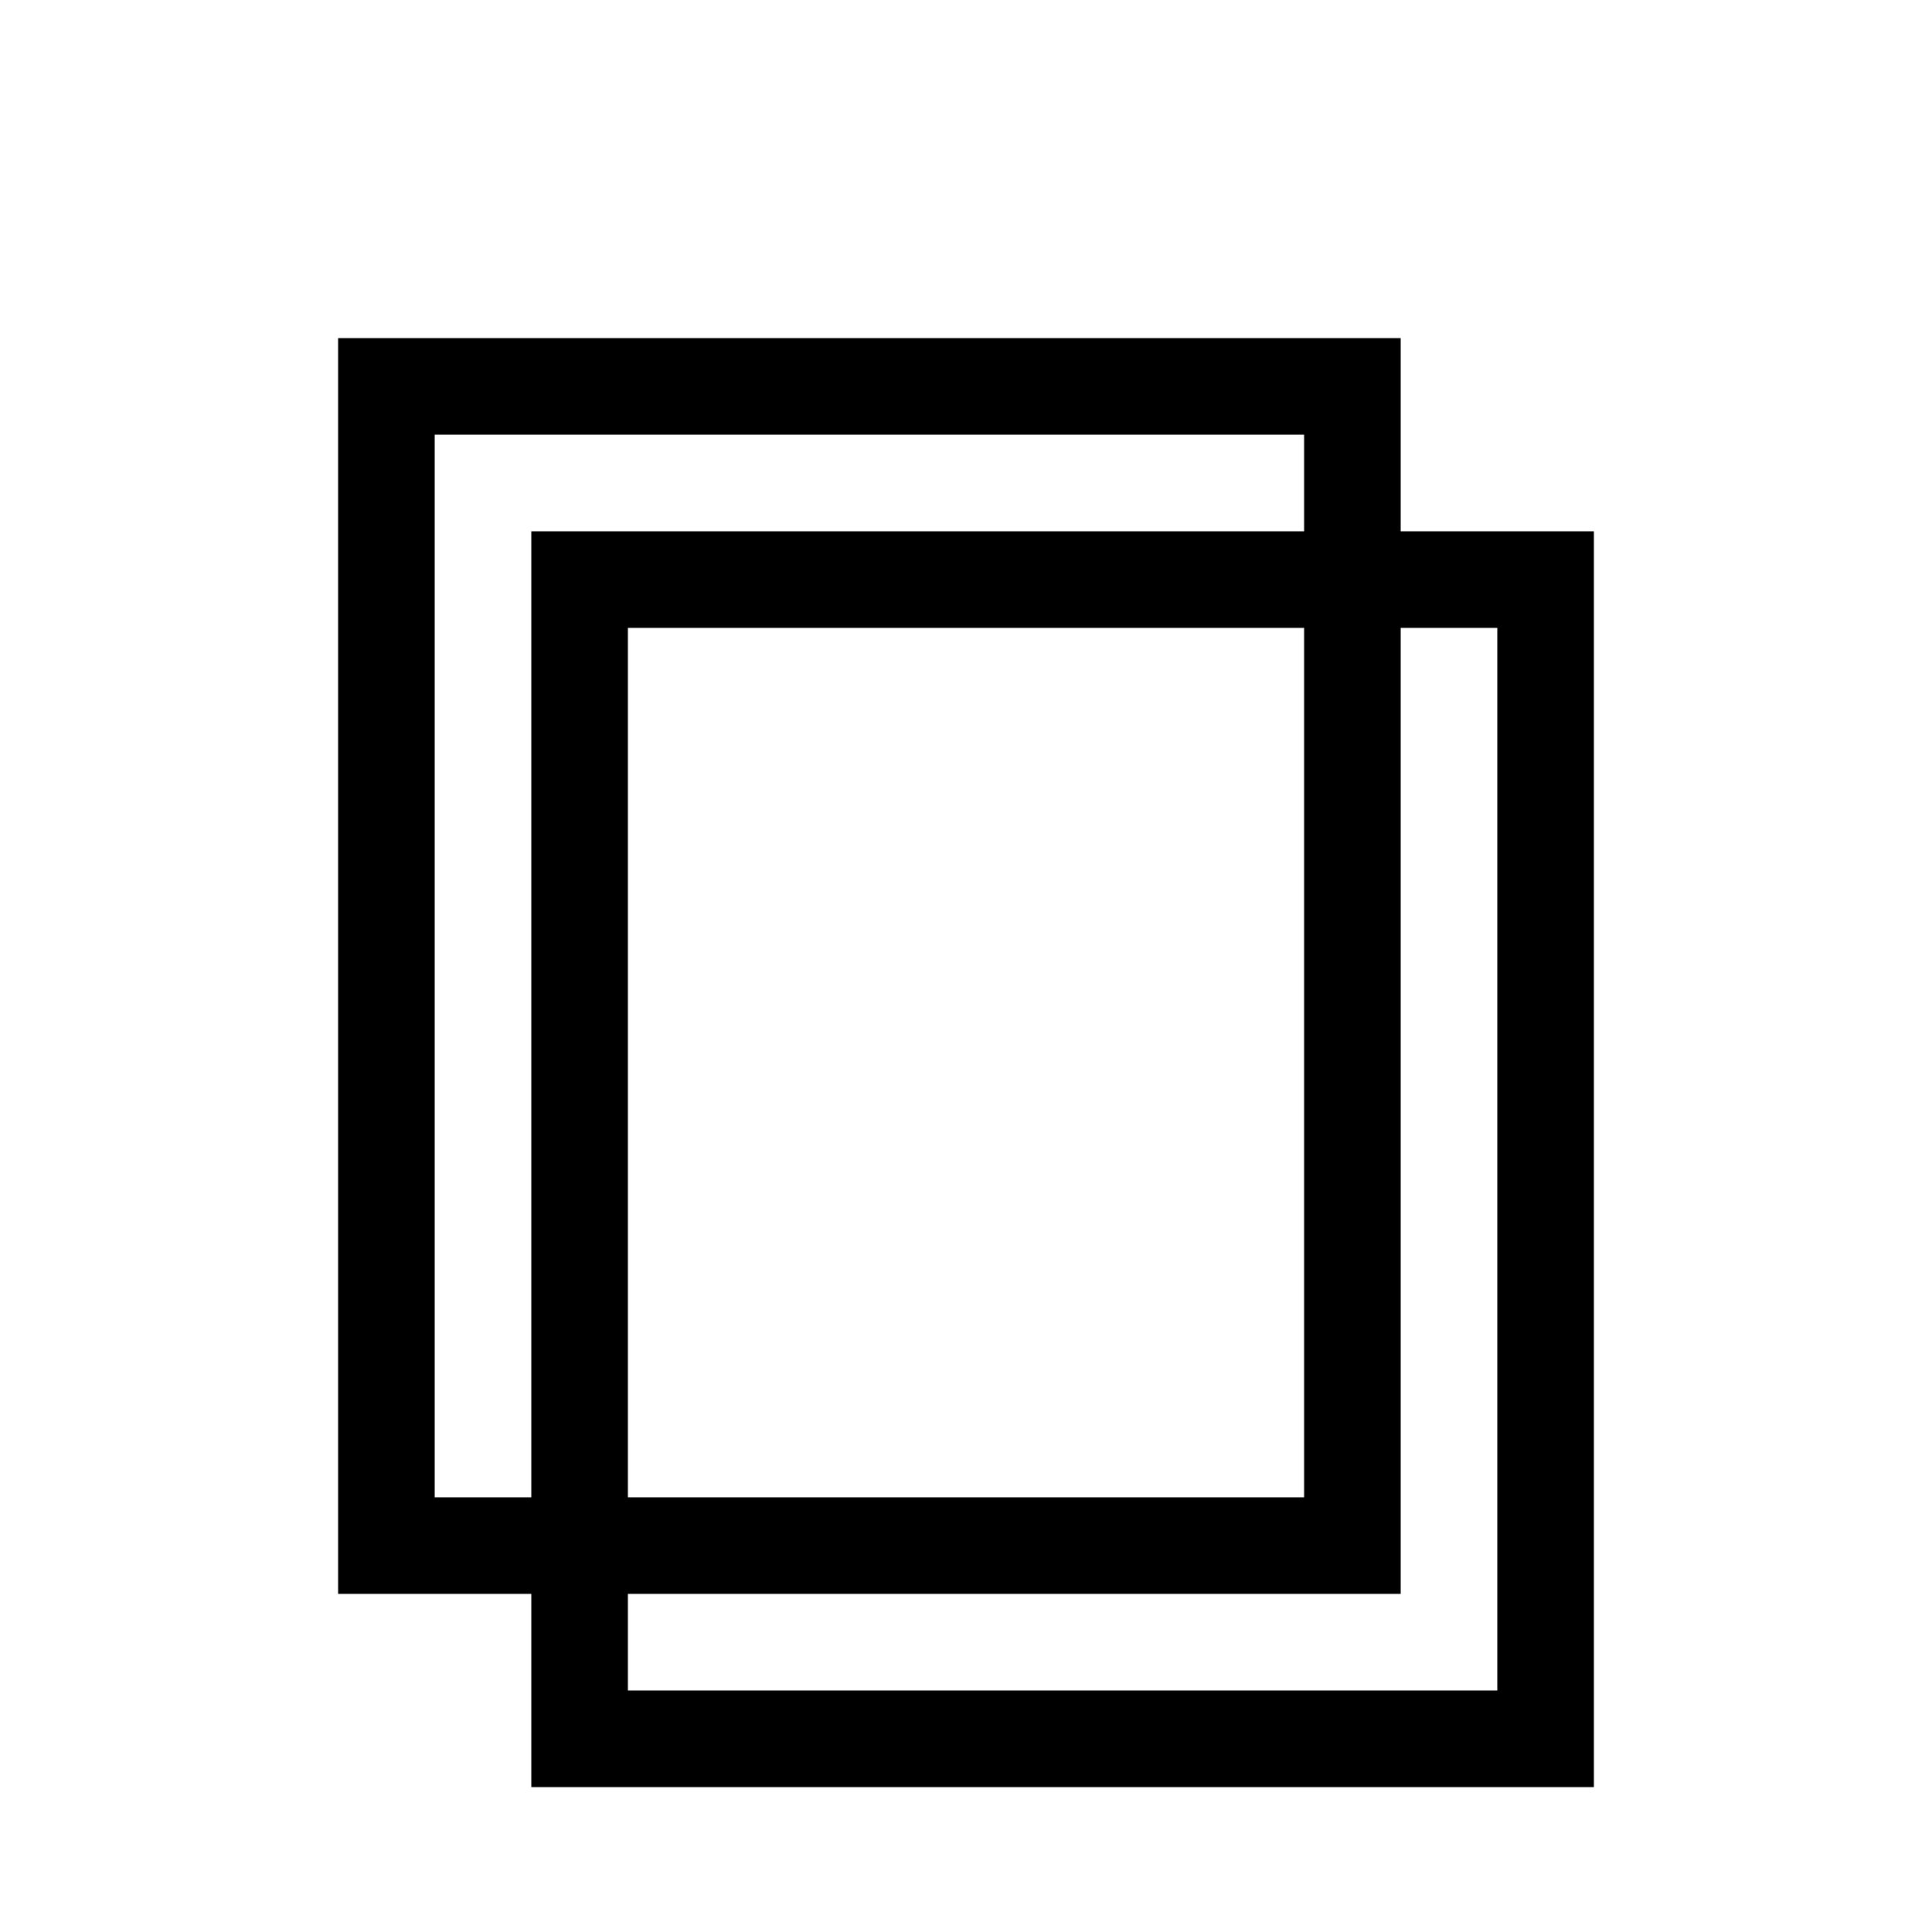 
<svg xmlns="http://www.w3.org/2000/svg" width="100" height="100">
  <rect x="20" y="20" width="50" height="60" stroke="black" stroke-width="5" fill="none"/>
  <rect x="30" y="30" width="50" height="60" stroke="black" stroke-width="5" fill="none"/>
</svg>
